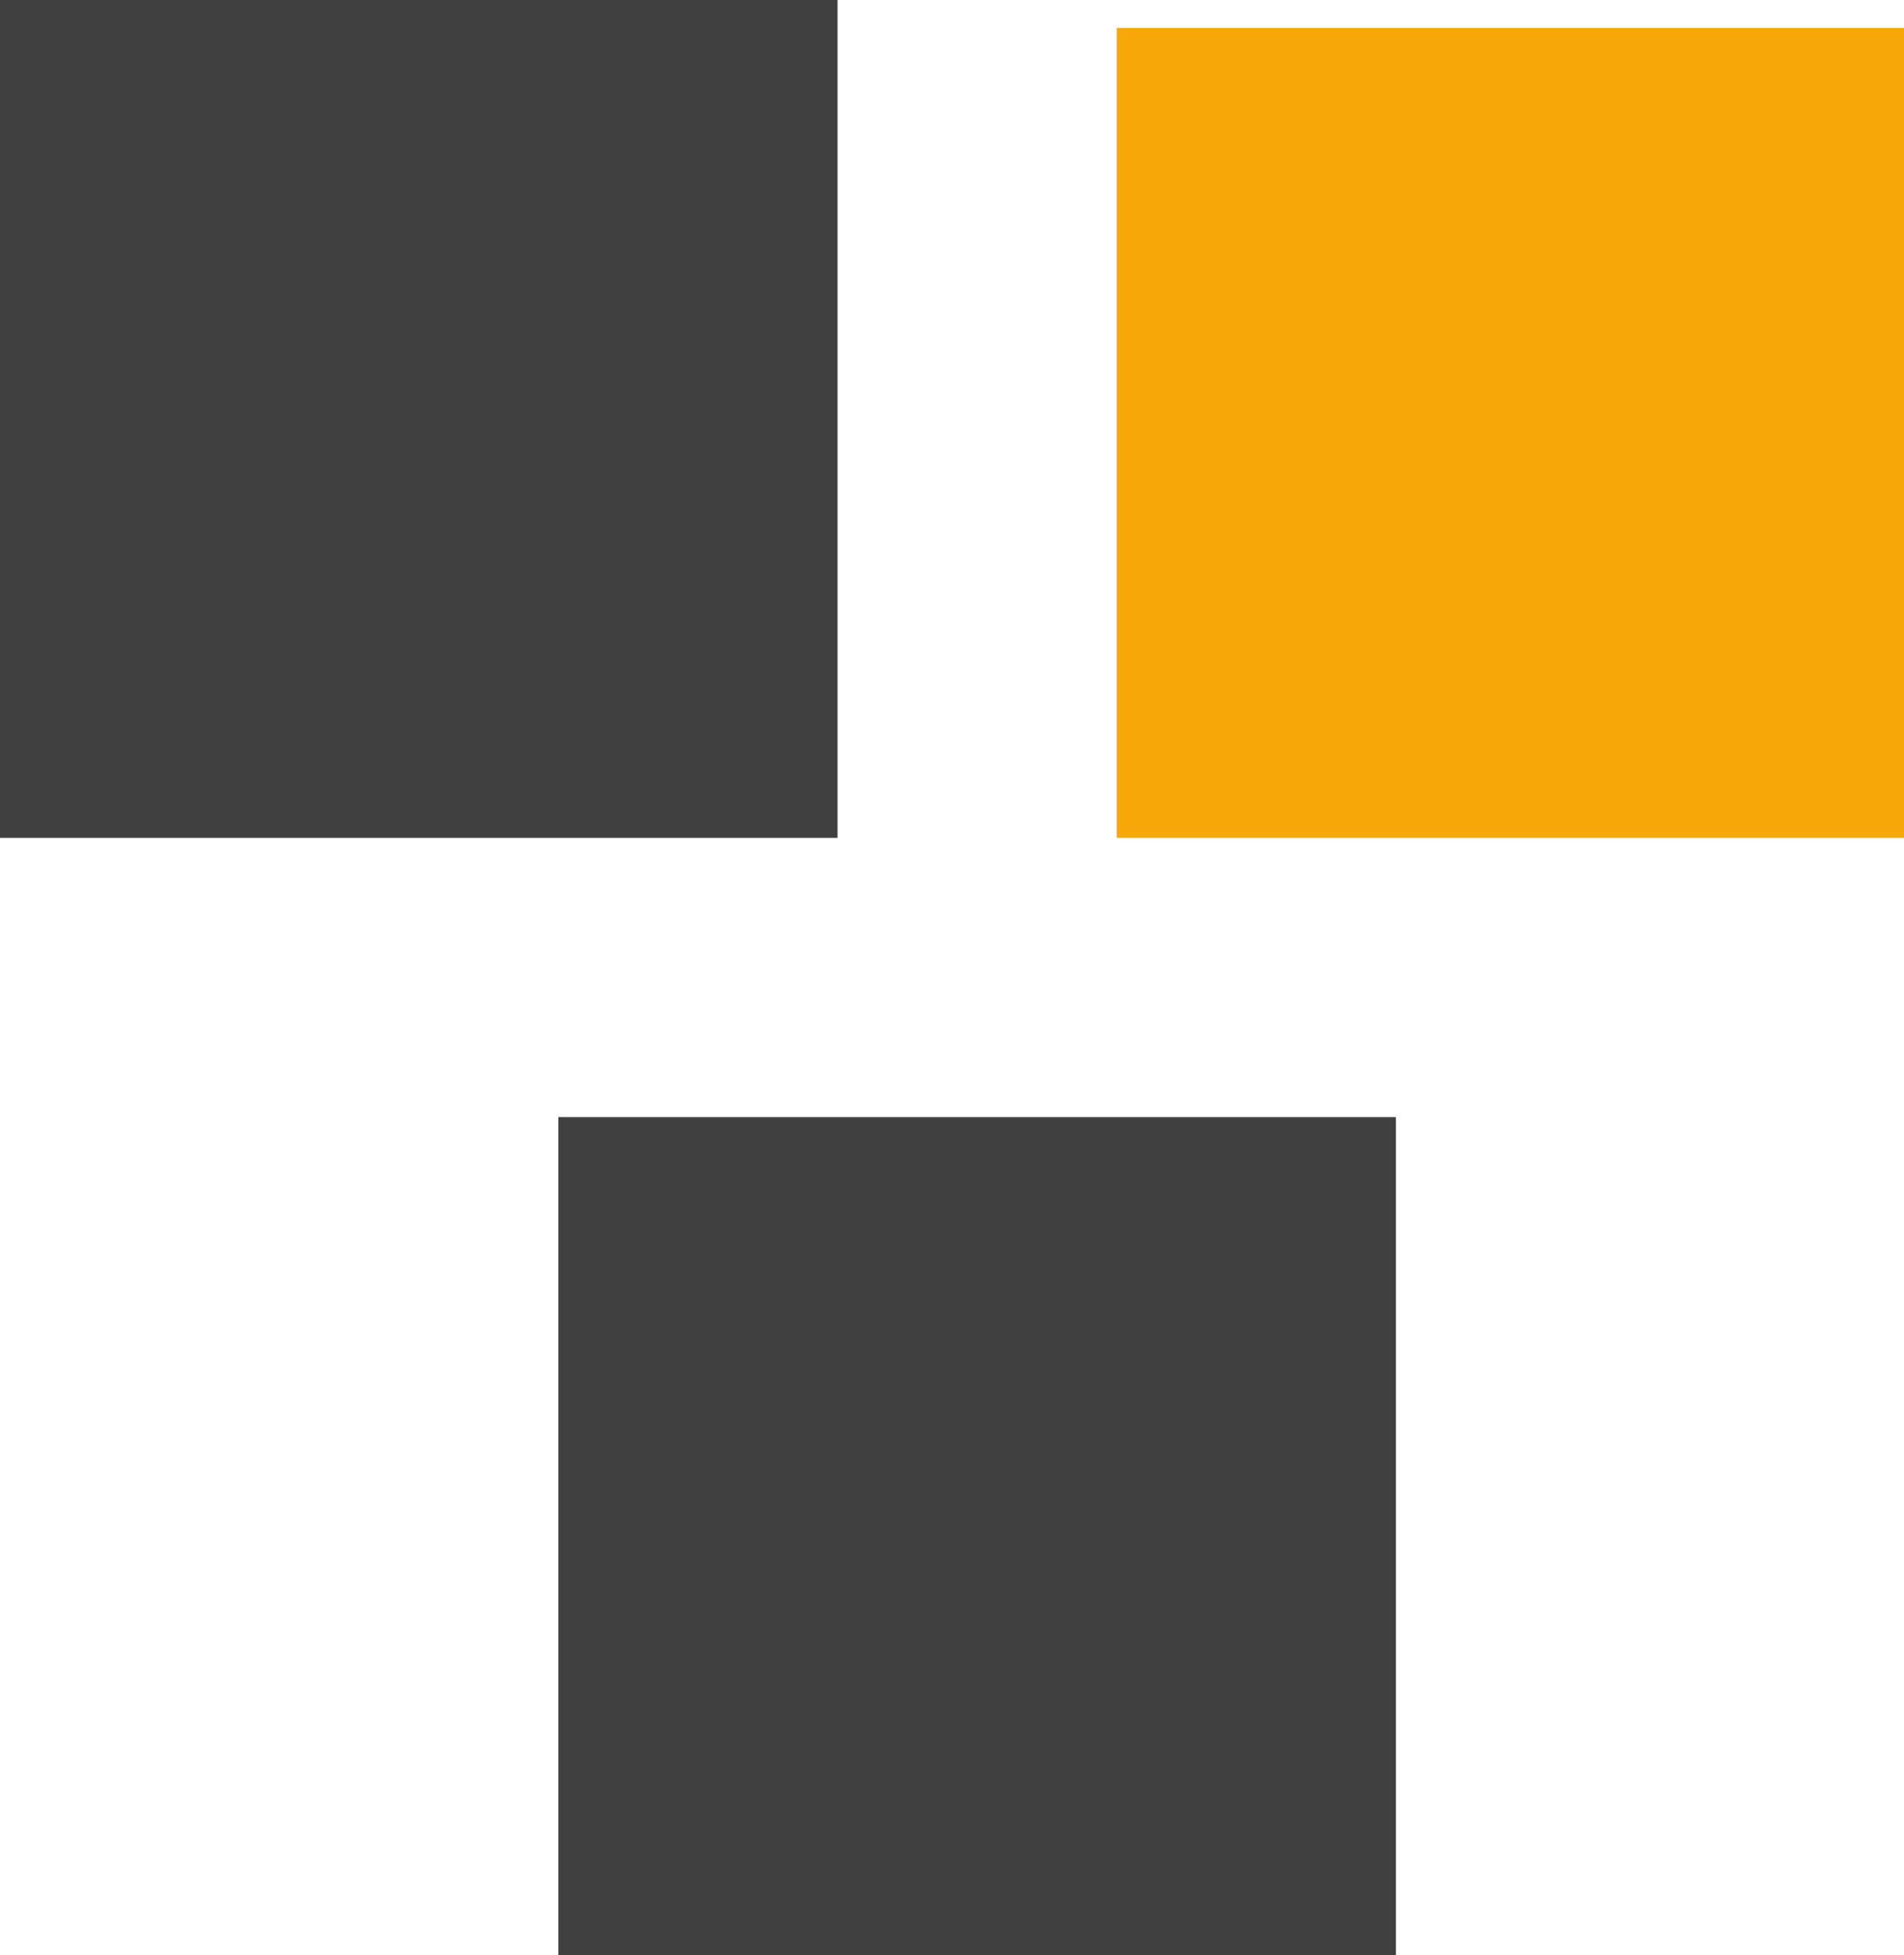 <svg id="Layer_1" data-name="Layer 1" xmlns="http://www.w3.org/2000/svg" viewBox="0 0 13.64 14"><defs><style>.cls-1{fill:#f7a808;}.cls-2{fill:#404040;}</style></defs><title>class</title><rect class="cls-1" x="8" y="0.2" width="5.64" height="5.8"/><rect class="cls-2" width="6" height="6"/><rect class="cls-2" x="4" y="8" width="6" height="6"/></svg>